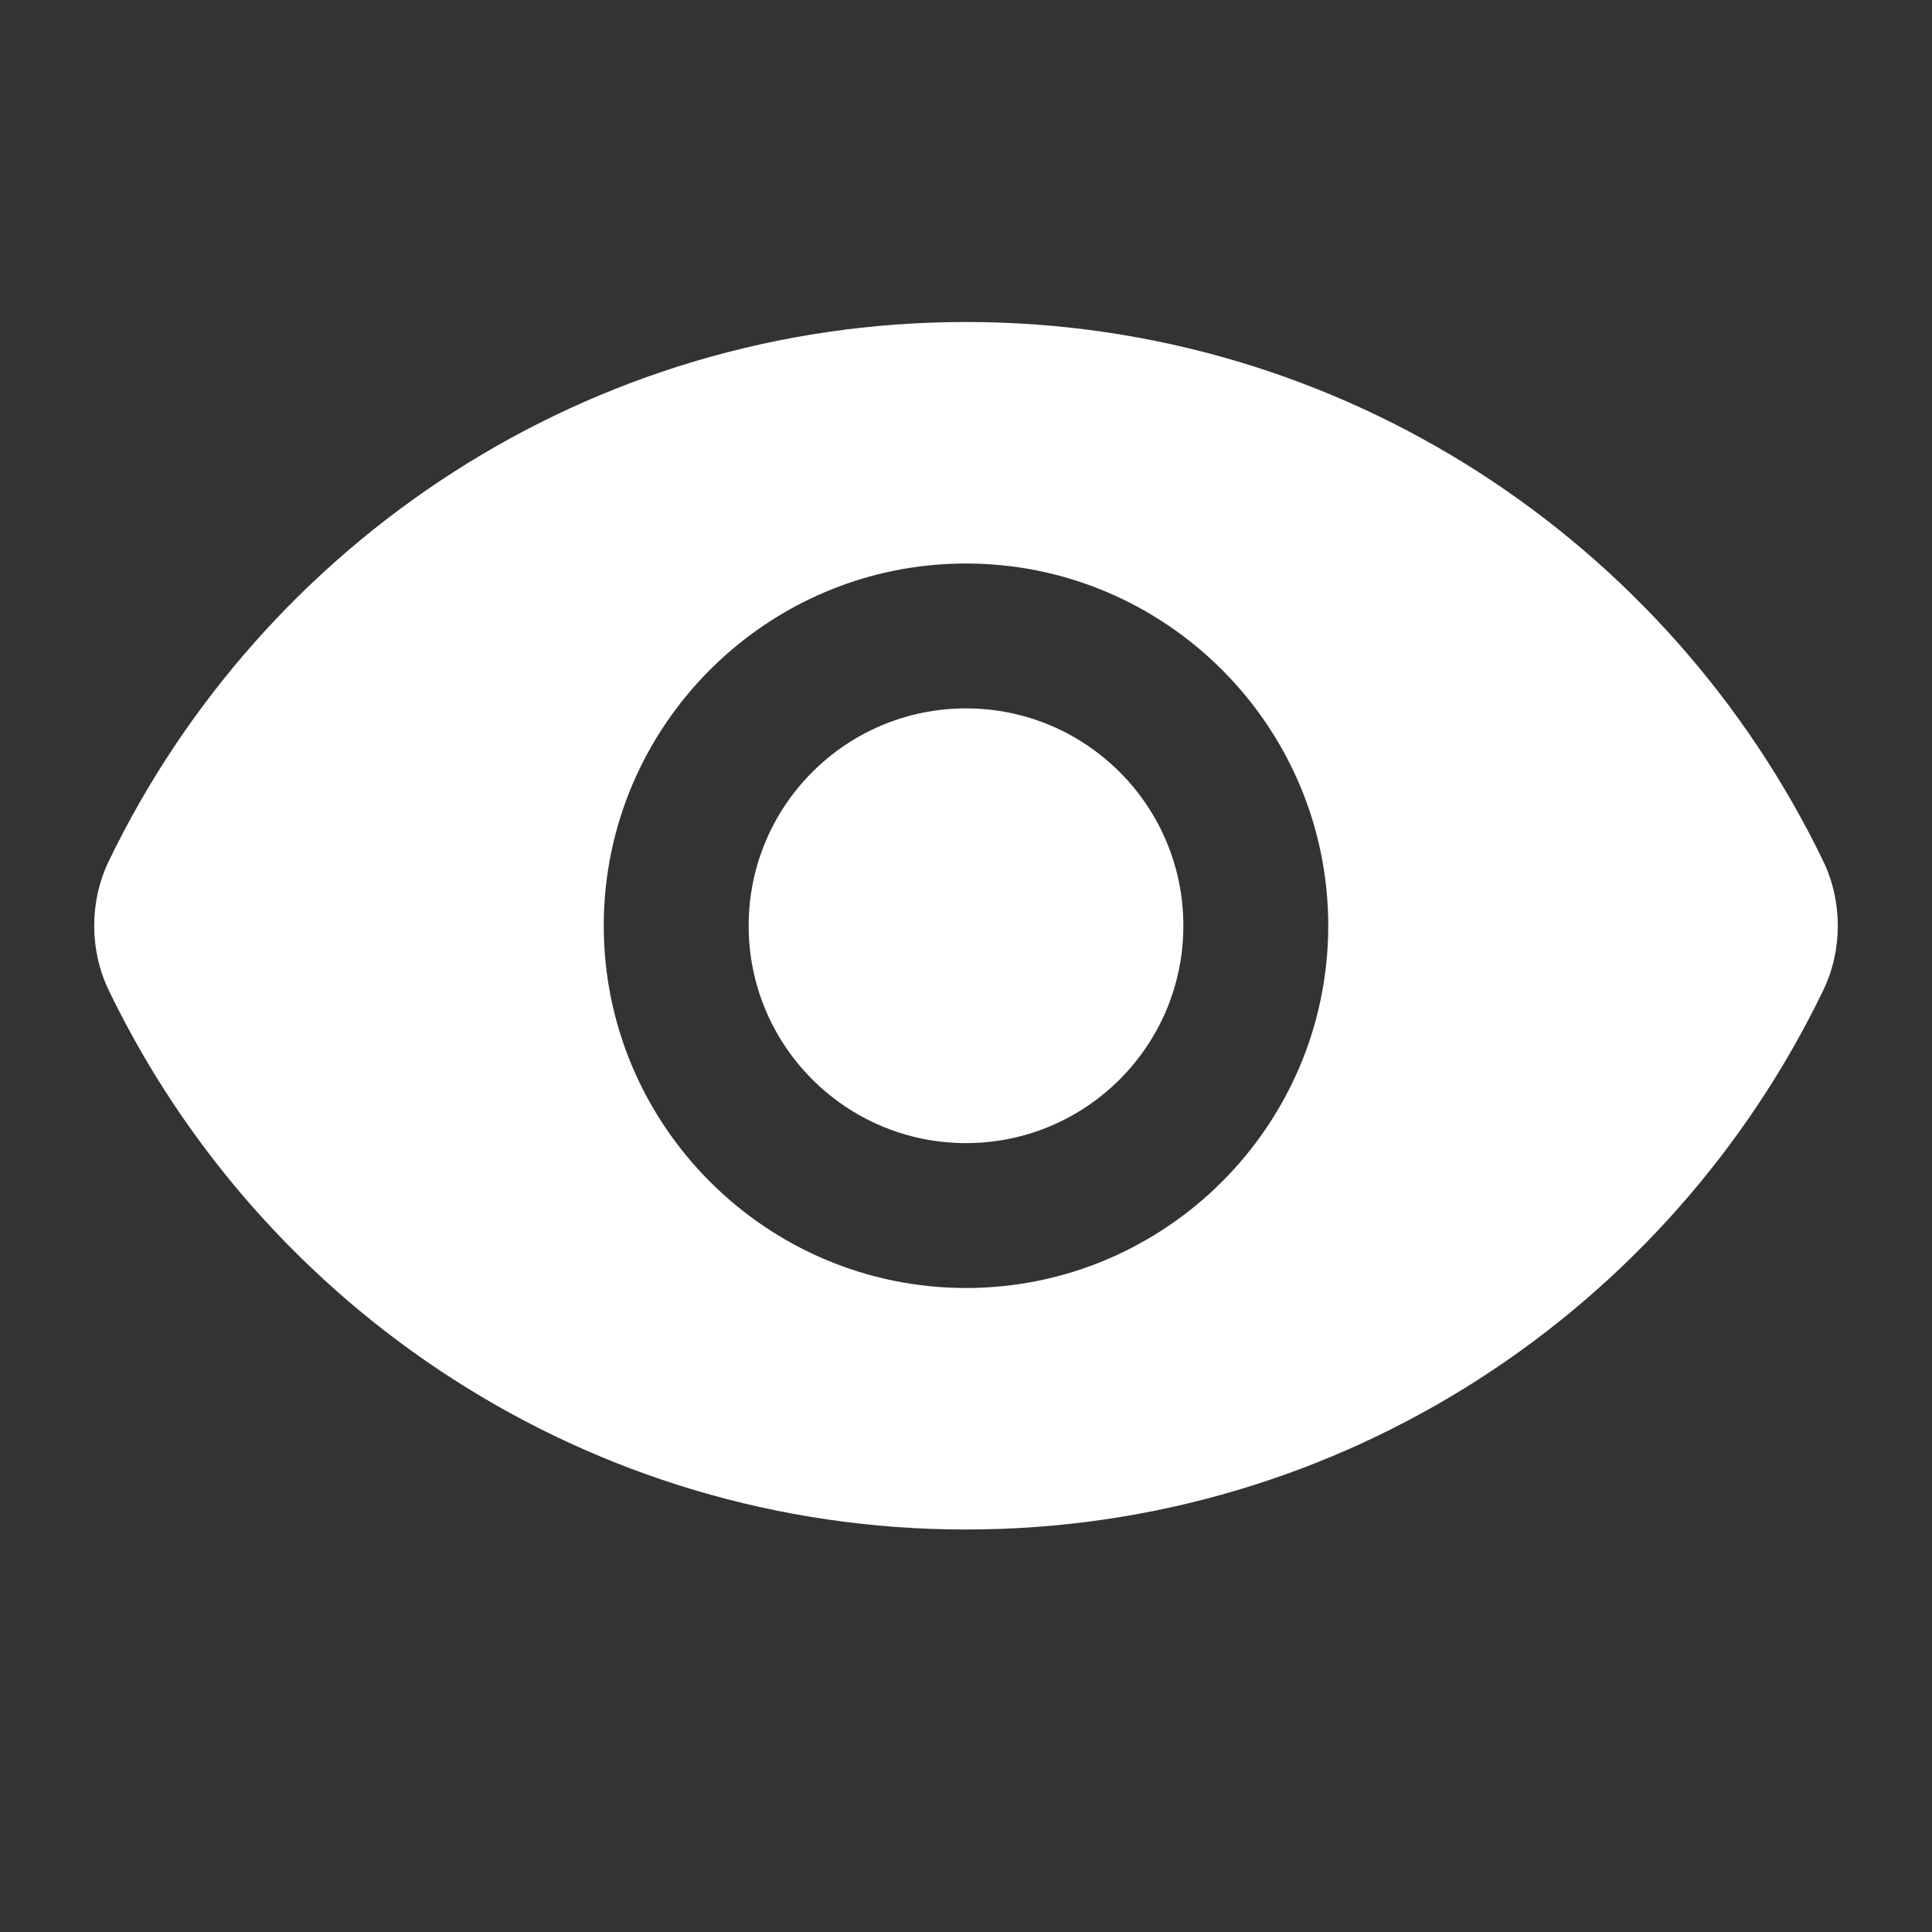 <svg xmlns="http://www.w3.org/2000/svg" enable-background="new 0 0 24 24" viewBox="0 0 24 24" fill="white" width="48px" height="48px"><rect x="0" y="0" width="24" height="24" fill="#333333" stroke="none"/><g><rect fill="none" height="24" width="24" y="0"/></g><g><g><path d="M12,4C7.31,4,3.26,6.74,1.35,10.7c-0.24,0.5-0.24,1.1,0,1.6C3.26,16.26,7.31,19,12,19s8.74-2.74,10.65-6.7 c0.24-0.5,0.24-1.1,0-1.6C20.74,6.74,16.69,4,12,4z M12,16c-2.48,0-4.5-2.02-4.5-4.5S9.52,7,12,7s4.5,2.02,4.5,4.5S14.48,16,12,16 z"/><circle cx="12" cy="11.5" r="2.7"/></g></g></svg>
